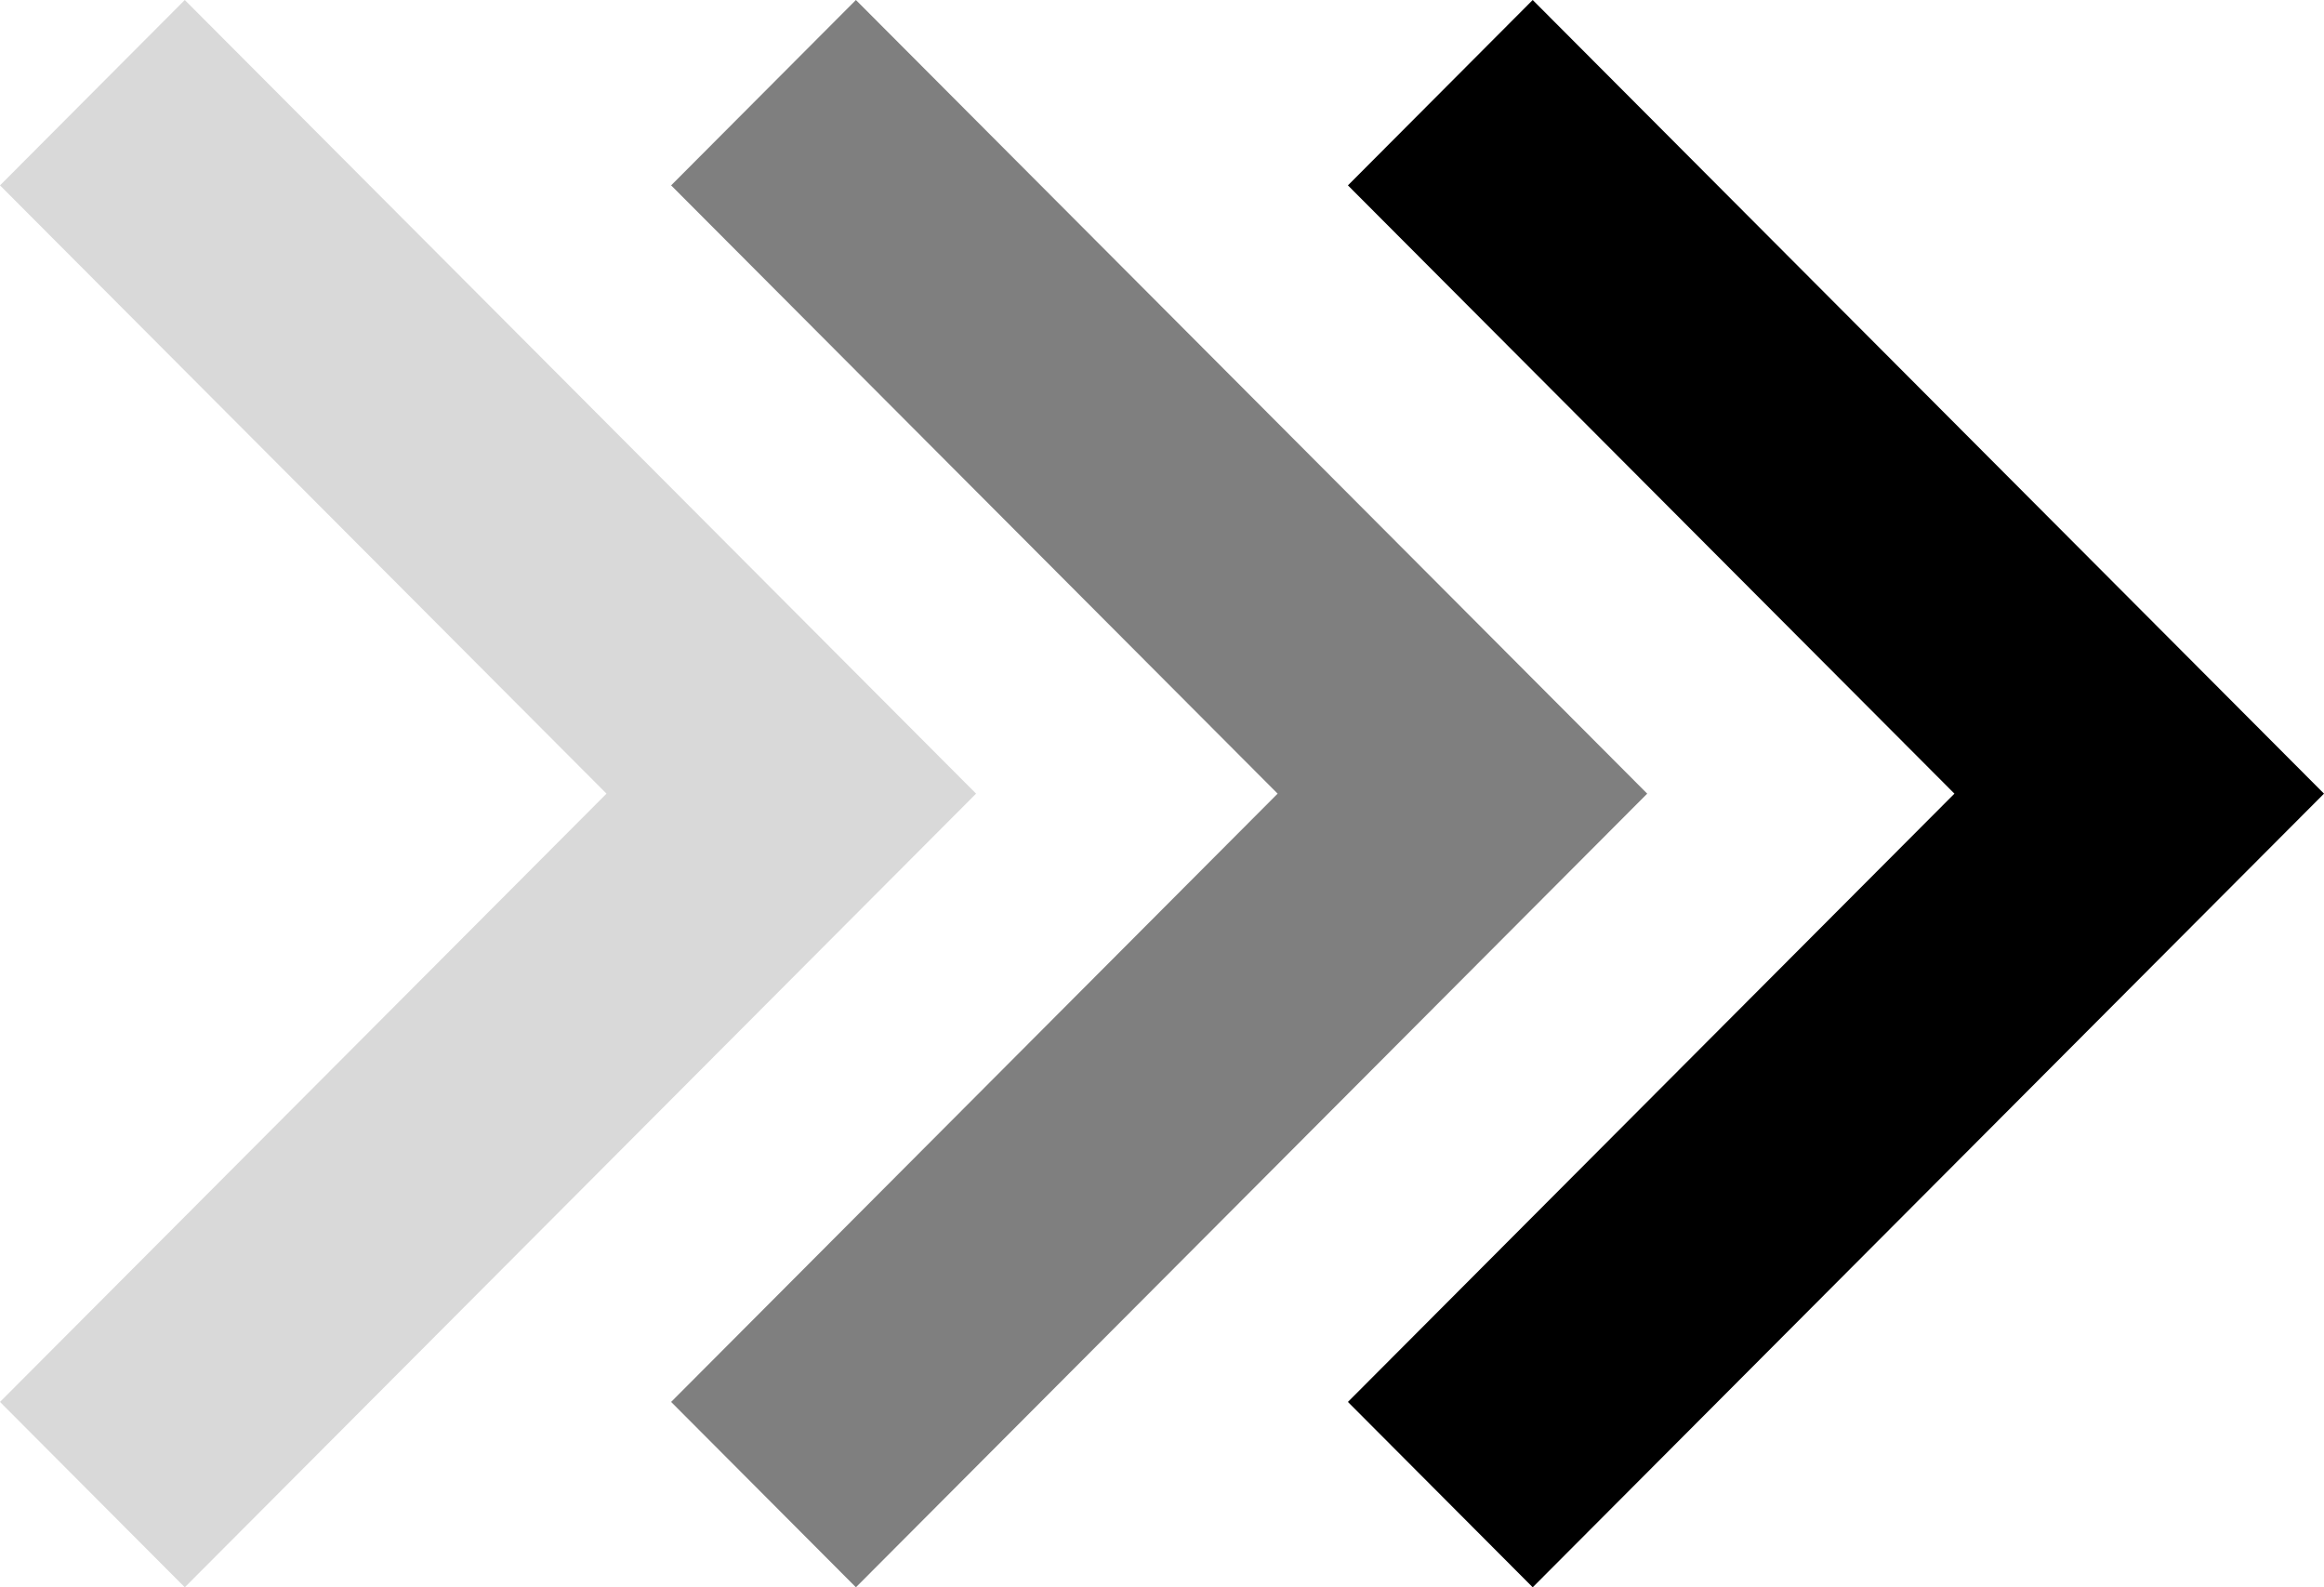 <svg xmlns="http://www.w3.org/2000/svg" xmlns:xlink="http://www.w3.org/1999/xlink" width="41" height="28"
     viewBox="0 0 41 28">
    <defs>
        <path id="t0vba" d="M759.26 900l-3.26 3.27L766.7 914 756 924.73l3.26 3.27 13.96-14z"/>
        <path id="t0vbb" d="M771.1 900l-3.26 3.27 10.7 10.73-10.7 10.73 3.26 3.27 13.96-14z"/>
        <path id="t0vbc" d="M783.04 900l-3.26 3.27 10.7 10.73-10.7 10.73 3.26 3.27L797 914z"/>
    </defs>
    <g>
        <g transform="translate(-756 -900)">
            <g opacity=".15">
                <use xlink:href="#t0vba"/>
            </g>
            <g opacity=".5">
                <use xlink:href="#t0vbb"/>
            </g>
            <g>
                <use xlink:href="#t0vbc"/>
            </g>
        </g>
    </g>
</svg>